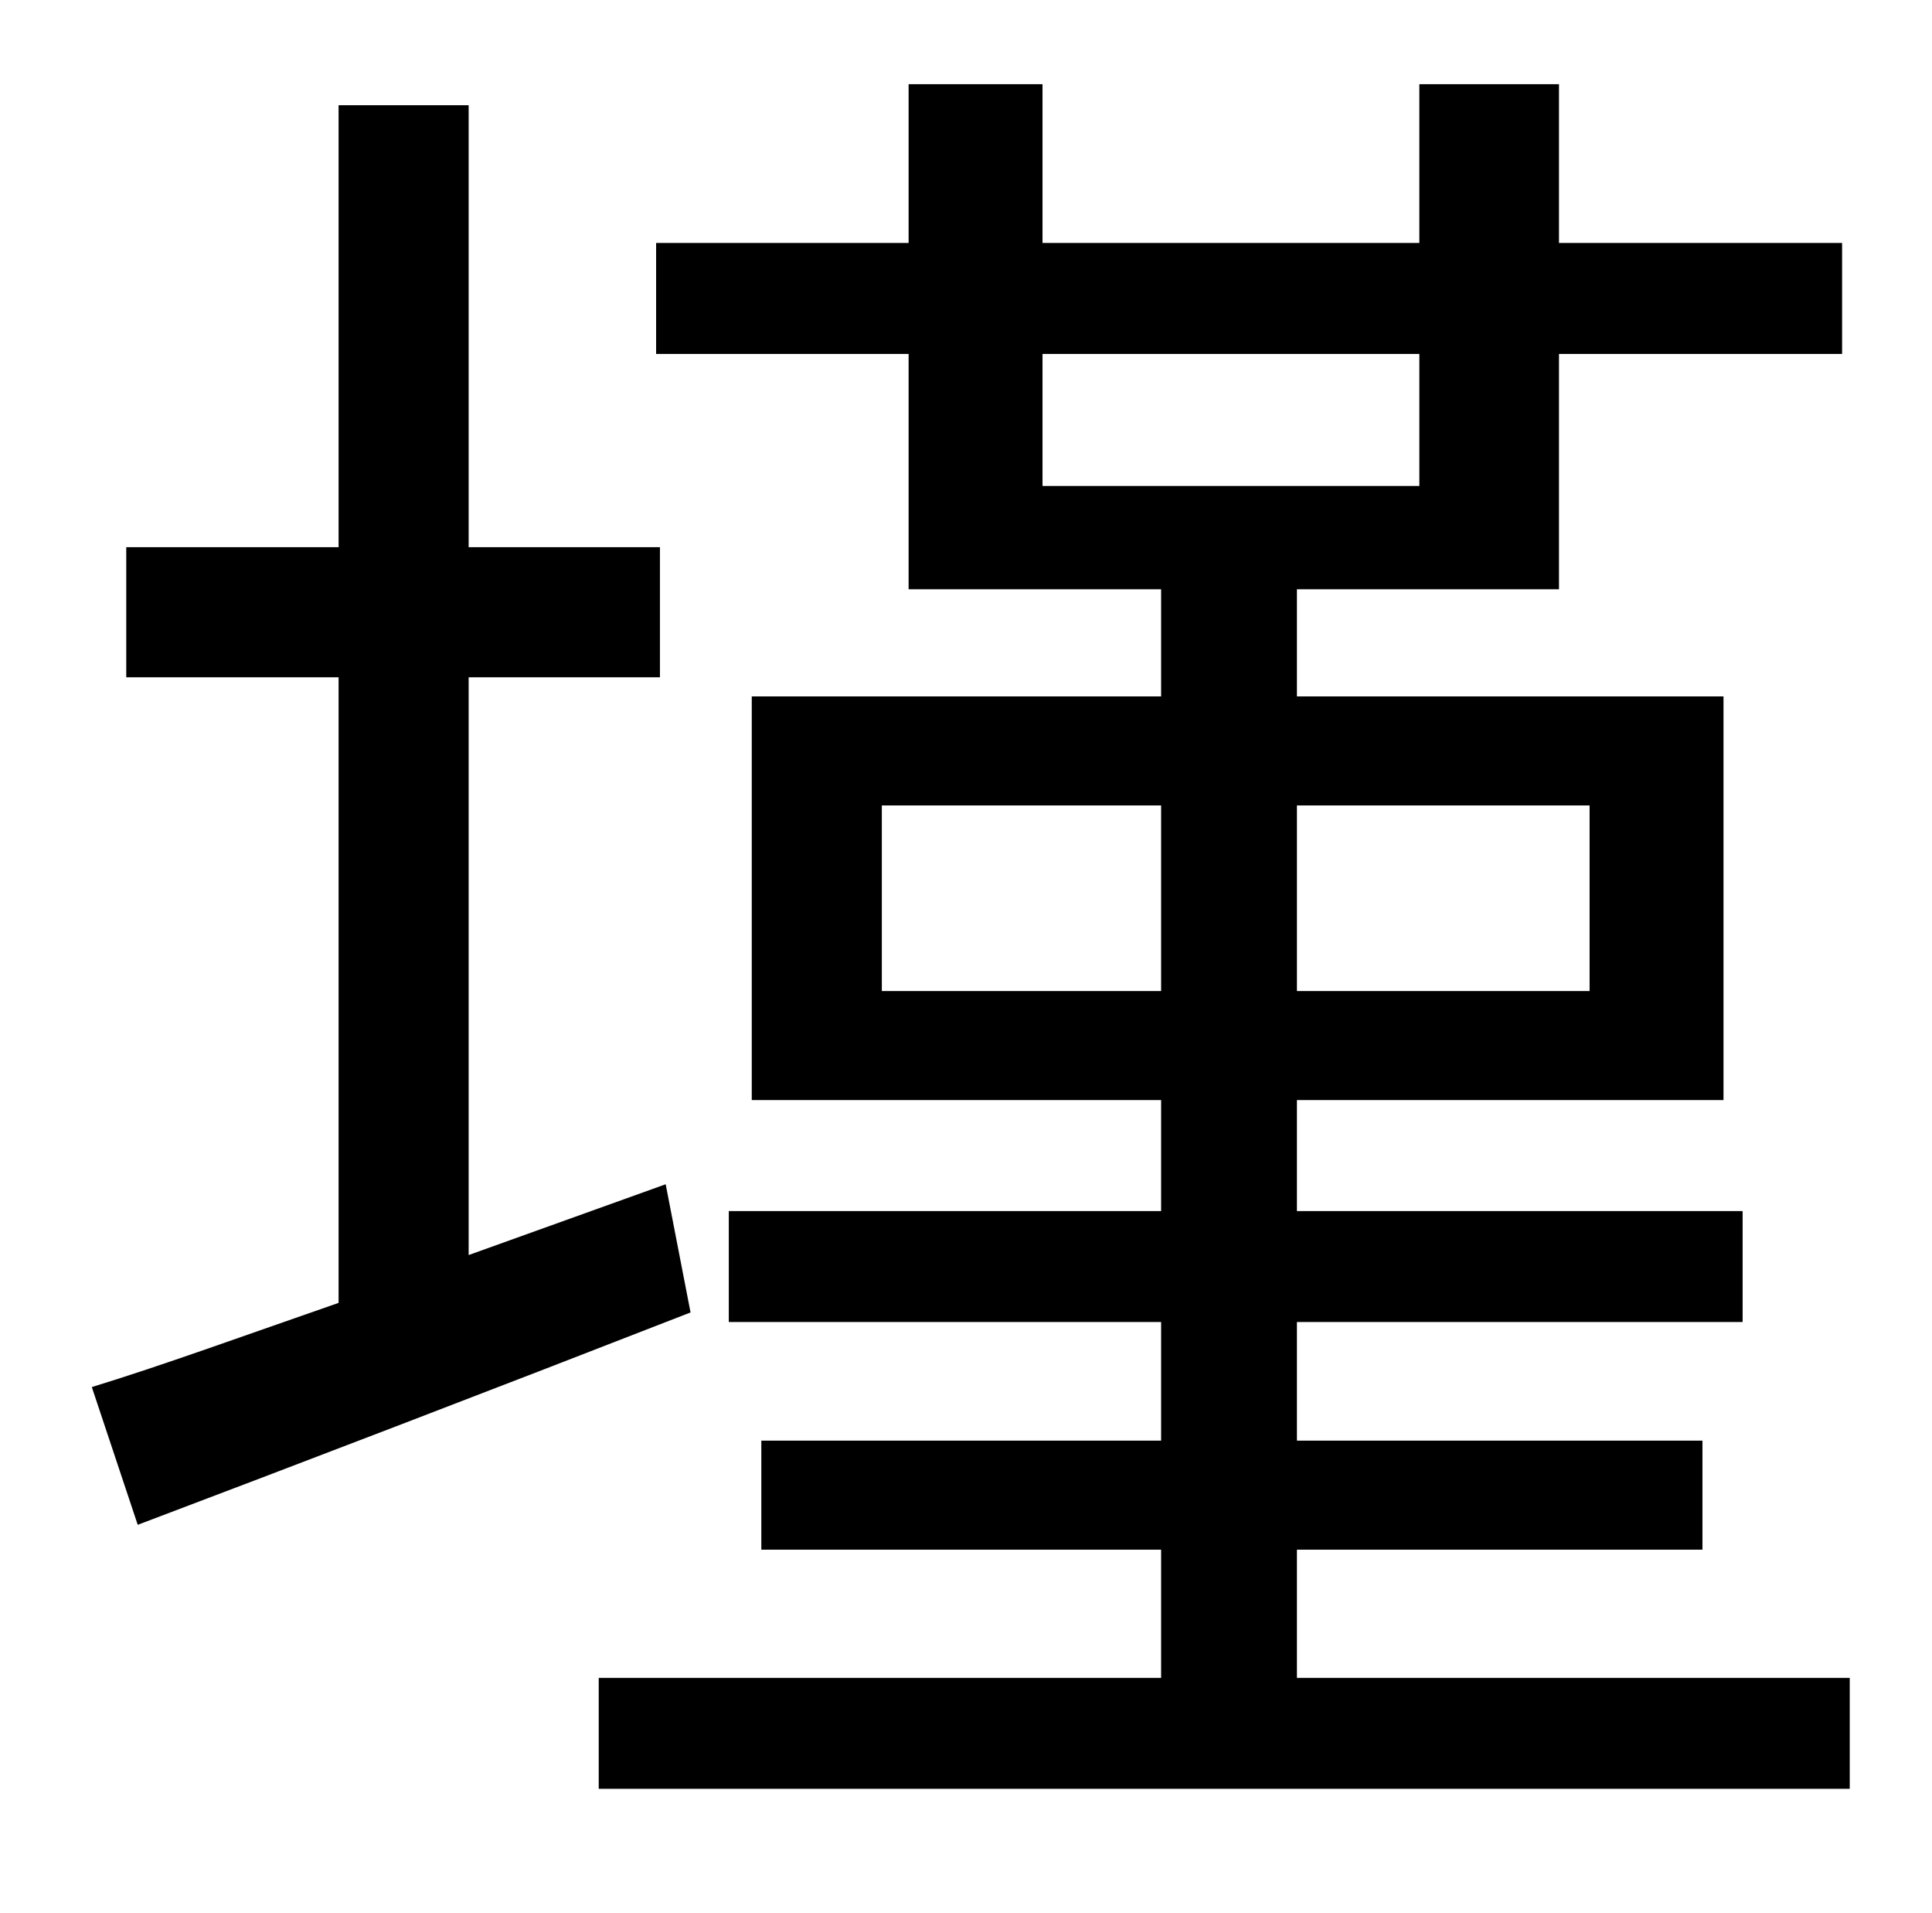 <?xml version="1.0" standalone="no"?>
<!DOCTYPE svg PUBLIC "-//W3C//DTD SVG 1.1//EN" "http://www.w3.org/Graphics/SVG/1.1/DTD/svg11.dtd" >
<svg xmlns="http://www.w3.org/2000/svg" xmlns:xlink="http://www.w3.org/1999/xlink" version="1.1" viewBox="-10 0 1010 1000">
   <path fill="currentColor"
d="M338 619l13 67c-100 39 -207 80 -289 111l-24 -72c36 -11 80 -27 129 -44v-327h-111v-68h111v-231h68v231h100v68h-100v302zM451 518h146v-97h-146v97zM821 421h-153v97h153v-97zM535 185v69h197v-69h-197zM668 877h289v58h-654v-58h294v-67h-209v-57h209v-62h-226v-58
h226v-58h-214v-211h214v-56h-132v-123h-132v-58h132v-83h70v83h197v-83h73v83h148v58h-148v123h-137v56h223v211h-223v58h233v58h-233v62h212v57h-212v67z" />
</svg>
